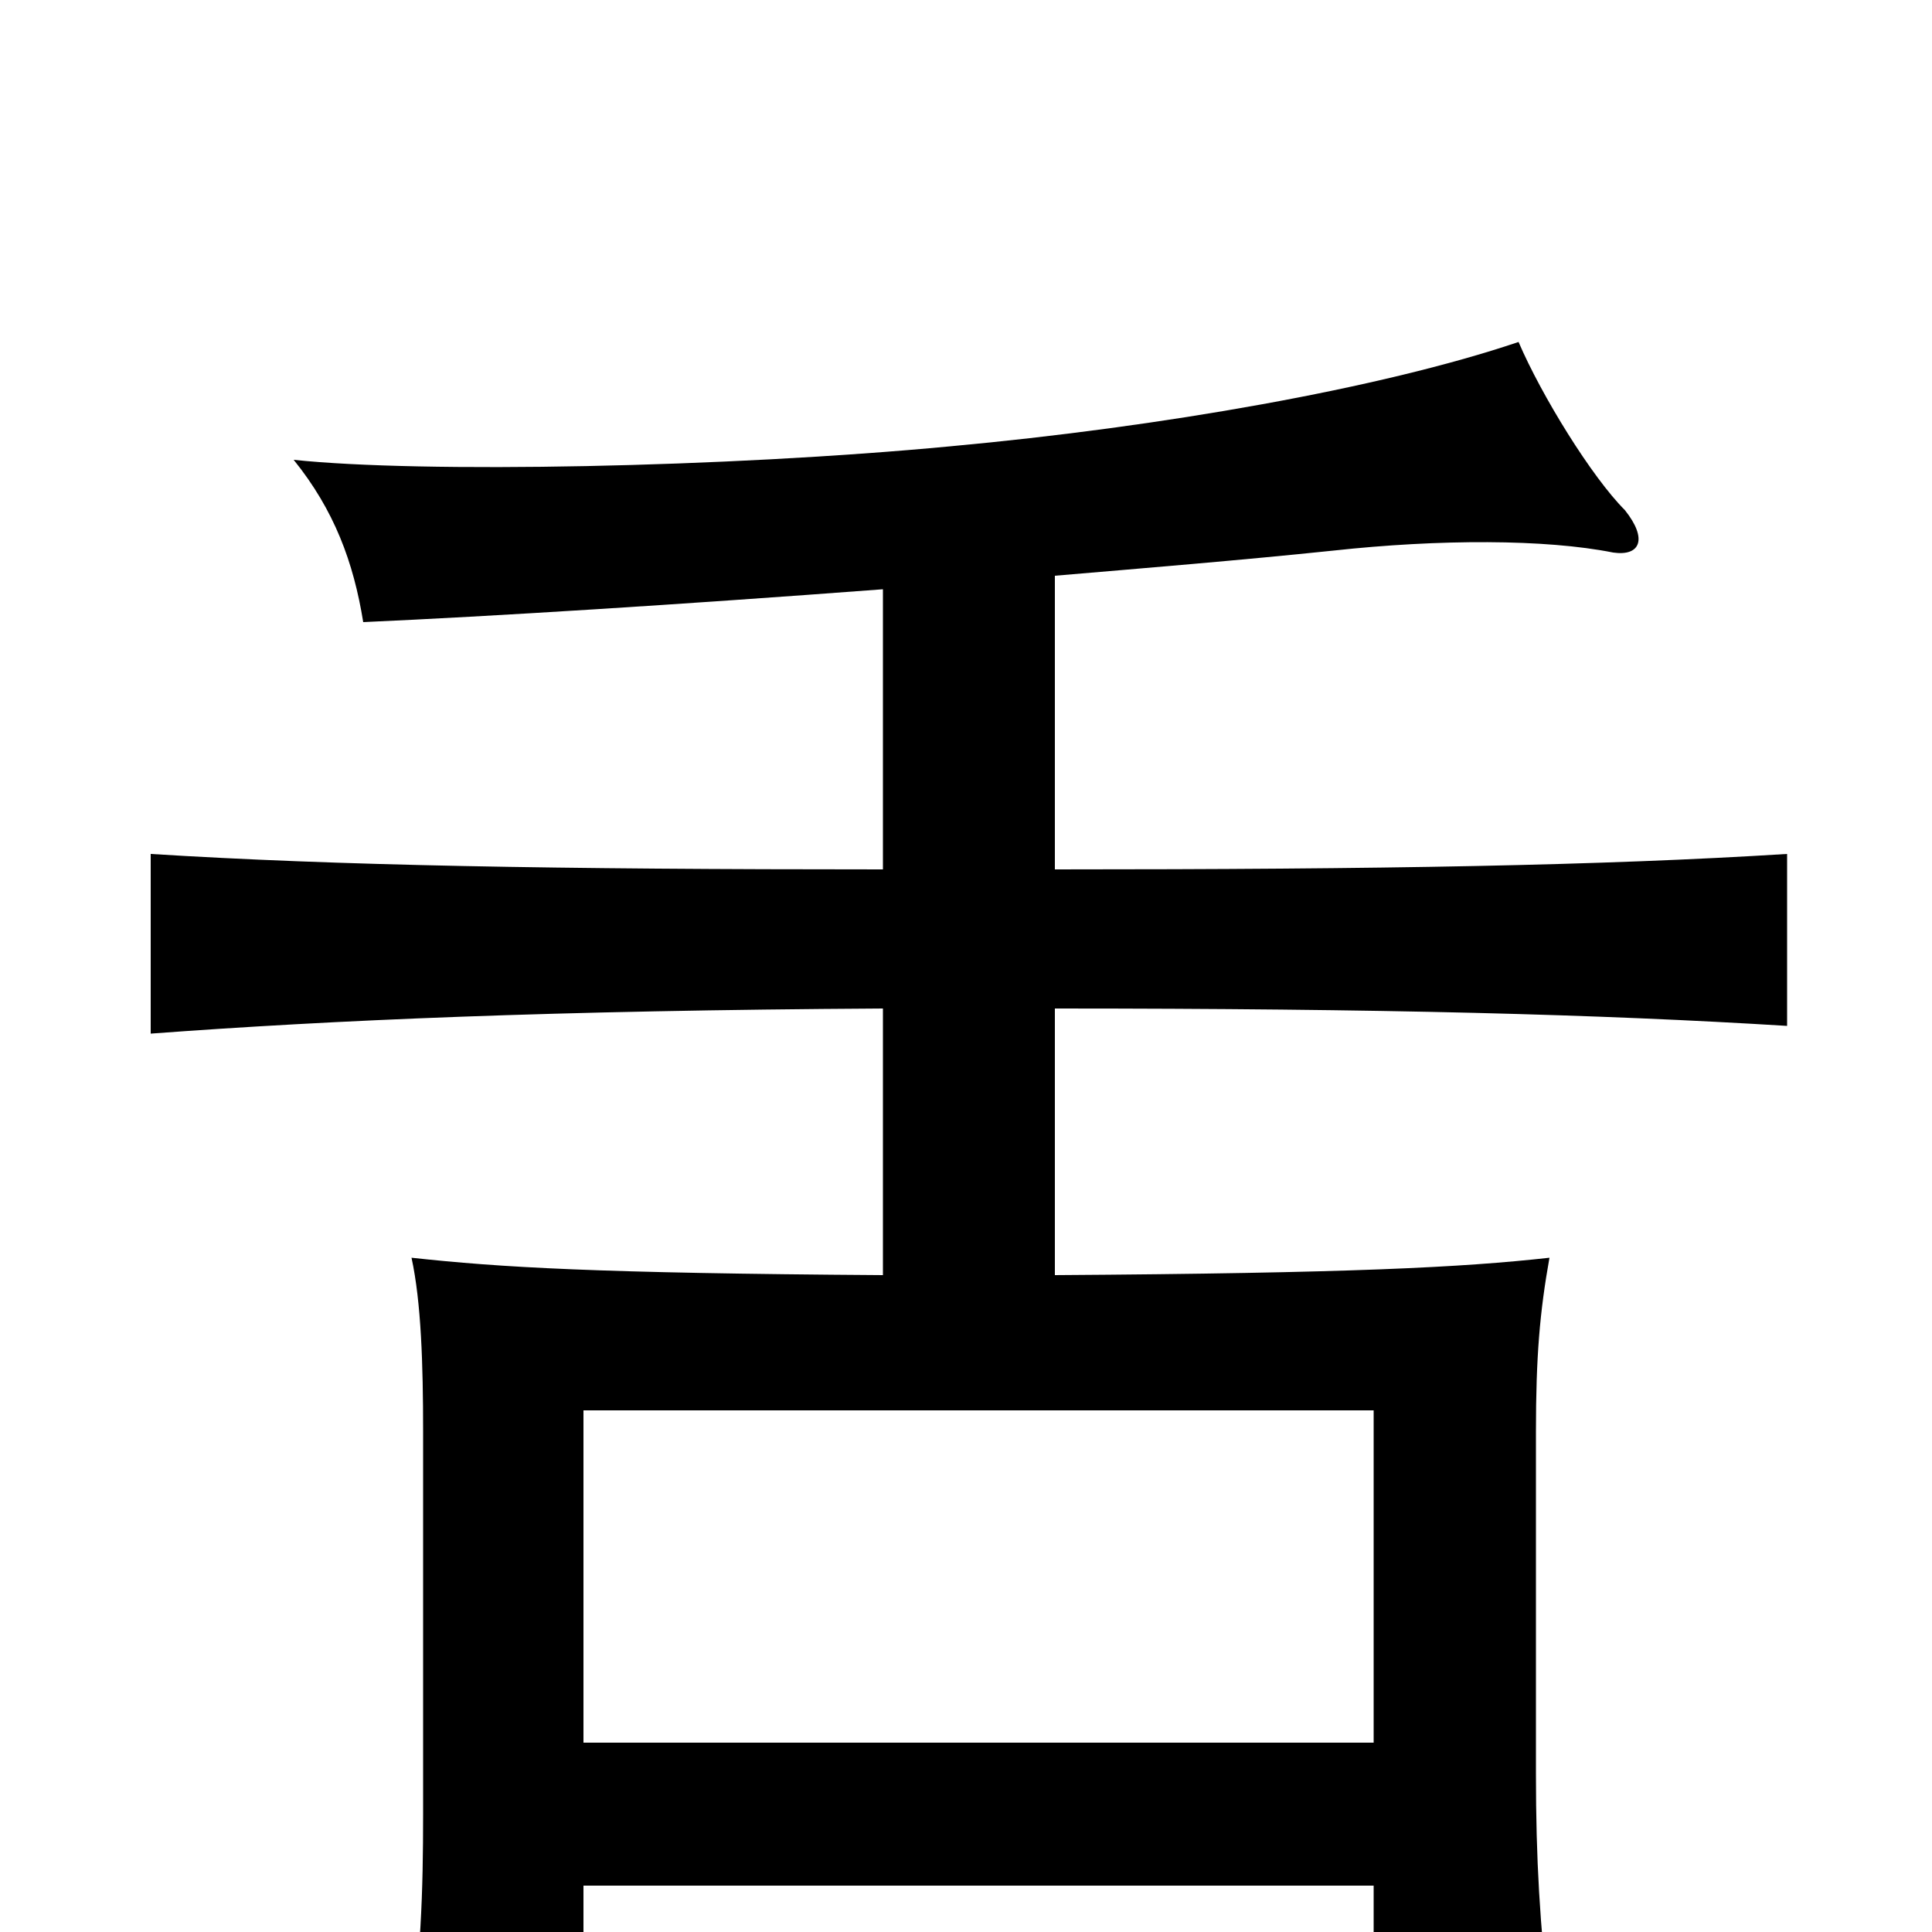 <svg xmlns="http://www.w3.org/2000/svg" viewBox="0 -1000 1000 1000">
	<path fill="#000000" d="M711 -98H302V-270H711ZM457 -695V-550C287 -550 174 -552 78 -558V-465C172 -472 286 -477 457 -478V-340C308 -341 259 -344 213 -349C218 -326 219 -294 219 -259V-61C219 -21 218 13 211 62H302V-24H711V41H802C797 -5 795 -37 795 -82V-259C795 -298 797 -321 802 -349C757 -344 699 -341 546 -340V-478C716 -478 828 -475 925 -469V-558C829 -552 716 -550 546 -550V-702C593 -706 642 -710 690 -715C745 -721 800 -721 835 -714C849 -712 853 -721 841 -736C824 -753 798 -795 786 -823C715 -799 601 -779 492 -769C376 -758 218 -755 152 -762C173 -736 183 -709 188 -678C255 -681 351 -687 457 -695Z"/>
</svg>